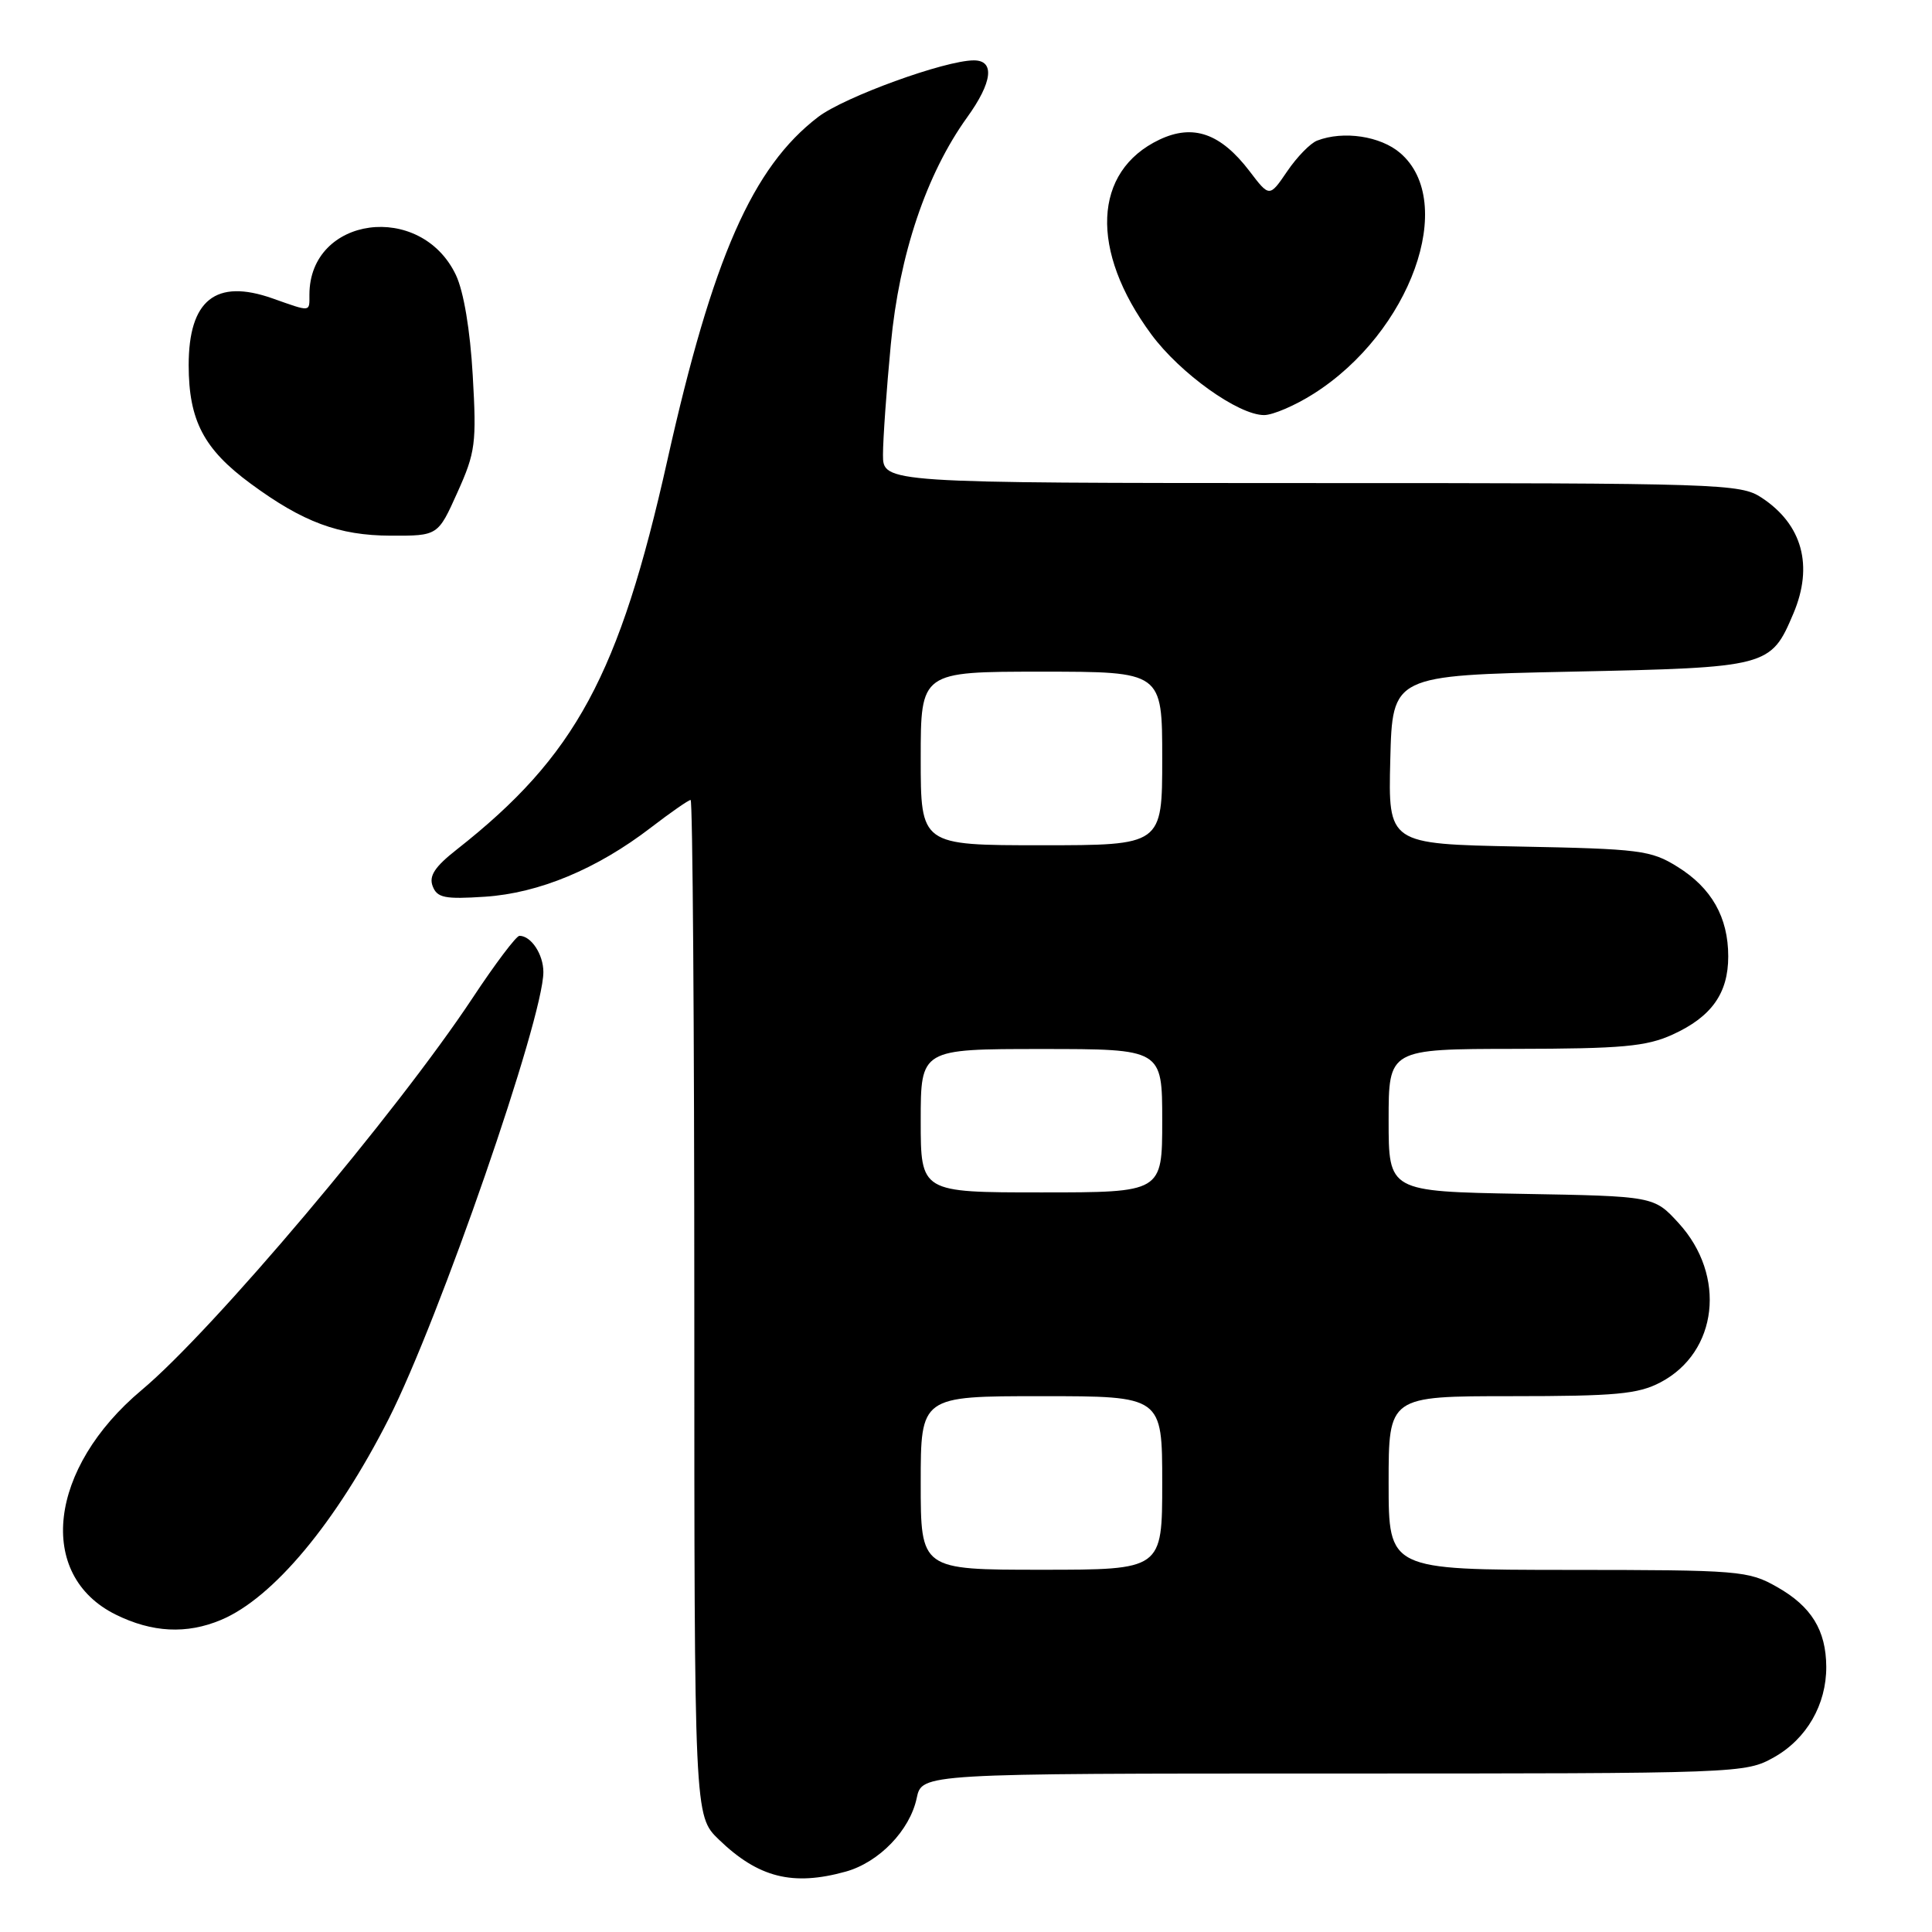 <?xml version="1.0" encoding="UTF-8" standalone="no"?>
<!DOCTYPE svg PUBLIC "-//W3C//DTD SVG 1.1//EN" "http://www.w3.org/Graphics/SVG/1.1/DTD/svg11.dtd" >
<svg xmlns="http://www.w3.org/2000/svg" xmlns:xlink="http://www.w3.org/1999/xlink" version="1.1" viewBox="0 0 256 256">
 <g >
 <path fill="currentColor"
d=" M 112.06 248.00 C 116.48 246.77 120.57 242.53 121.47 238.25 C 122.16 235.00 122.16 235.00 176.69 235.00 C 230.75 235.00 231.26 234.98 235.08 232.84 C 239.39 230.41 242.01 225.87 241.99 220.85 C 241.96 216.02 240.02 212.86 235.48 210.29 C 231.66 208.12 230.53 208.03 207.75 208.02 C 184.00 208.00 184.00 208.00 184.00 196.50 C 184.00 185.00 184.00 185.00 200.27 185.00 C 214.09 185.00 217.05 184.73 220.02 183.17 C 227.64 179.17 228.79 169.02 222.42 162.06 C 219.16 158.50 219.16 158.50 201.58 158.19 C 184.00 157.87 184.00 157.87 184.00 148.44 C 184.00 139.00 184.00 139.00 200.75 138.98 C 214.95 138.96 218.13 138.67 221.62 137.09 C 226.78 134.74 229.00 131.63 229.00 126.73 C 229.00 121.55 226.80 117.66 222.27 114.85 C 218.76 112.66 217.30 112.48 201.22 112.17 C 183.94 111.83 183.94 111.83 184.22 100.67 C 184.50 89.50 184.50 89.50 208.15 89.00 C 234.38 88.45 234.63 88.38 237.64 81.28 C 240.31 74.96 238.82 69.50 233.43 65.95 C 230.62 64.09 228.16 64.01 173.75 64.01 C 117.00 64.00 117.00 64.00 117.00 60.25 C 117.00 58.19 117.47 51.59 118.04 45.60 C 119.16 33.71 122.76 23.04 128.15 15.55 C 131.51 10.89 131.85 8.00 129.04 8.00 C 125.22 8.00 111.90 12.84 108.42 15.49 C 99.71 22.14 94.43 34.14 88.43 60.98 C 82.06 89.46 76.25 100.20 60.53 112.56 C 57.62 114.84 56.81 116.07 57.33 117.42 C 57.92 118.97 58.94 119.17 64.26 118.82 C 71.42 118.35 79.11 115.15 86.26 109.65 C 88.88 107.64 91.24 106.00 91.51 106.00 C 91.78 106.00 92.00 136.29 92.00 173.30 C 92.00 240.61 92.00 240.61 95.25 243.75 C 100.48 248.80 105.03 249.95 112.06 248.00 Z  M 29.28 214.65 C 36.19 211.76 44.53 201.75 51.51 188.00 C 58.21 174.78 72.00 134.95 72.00 128.80 C 72.00 126.46 70.38 124.00 68.83 124.00 C 68.41 124.00 65.61 127.71 62.61 132.25 C 52.54 147.46 28.22 176.28 18.78 184.18 C 6.41 194.54 4.77 208.71 15.33 213.94 C 20.16 216.33 24.73 216.56 29.28 214.65 Z  M 60.61 65.25 C 63.00 59.95 63.16 58.74 62.64 49.74 C 62.30 43.74 61.44 38.61 60.41 36.44 C 55.76 26.65 41.00 28.63 41.00 39.05 C 41.00 41.38 41.26 41.36 36.11 39.54 C 28.59 36.89 25.00 39.75 25.00 48.40 C 25.01 55.71 27.00 59.52 33.22 64.09 C 40.16 69.20 44.88 70.95 51.76 70.98 C 58.03 71.00 58.03 71.00 60.61 65.25 Z  M 174.07 52.17 C 186.91 44.03 193.11 26.79 185.54 20.28 C 182.93 18.03 178.01 17.29 174.53 18.63 C 173.63 18.97 171.85 20.80 170.56 22.70 C 168.21 26.15 168.21 26.15 165.57 22.68 C 161.74 17.66 158.10 16.39 153.64 18.50 C 144.81 22.69 144.36 33.20 152.55 44.30 C 156.37 49.48 164.09 55.00 167.50 55.00 C 168.66 55.00 171.62 53.73 174.07 52.17 Z  M 122.00 196.50 C 122.00 185.00 122.00 185.00 138.00 185.00 C 154.00 185.00 154.00 185.00 154.00 196.50 C 154.00 208.00 154.00 208.00 138.00 208.00 C 122.00 208.00 122.00 208.00 122.00 196.50 Z  M 122.00 148.50 C 122.00 139.00 122.00 139.00 138.00 139.00 C 154.00 139.00 154.00 139.00 154.00 148.50 C 154.00 158.00 154.00 158.00 138.00 158.00 C 122.00 158.00 122.00 158.00 122.00 148.50 Z  M 122.00 100.50 C 122.00 89.00 122.00 89.00 138.00 89.00 C 154.00 89.00 154.00 89.00 154.00 100.50 C 154.00 112.00 154.00 112.00 138.00 112.00 C 122.00 112.00 122.00 112.00 122.00 100.50 Z "/>
</g>
</svg>